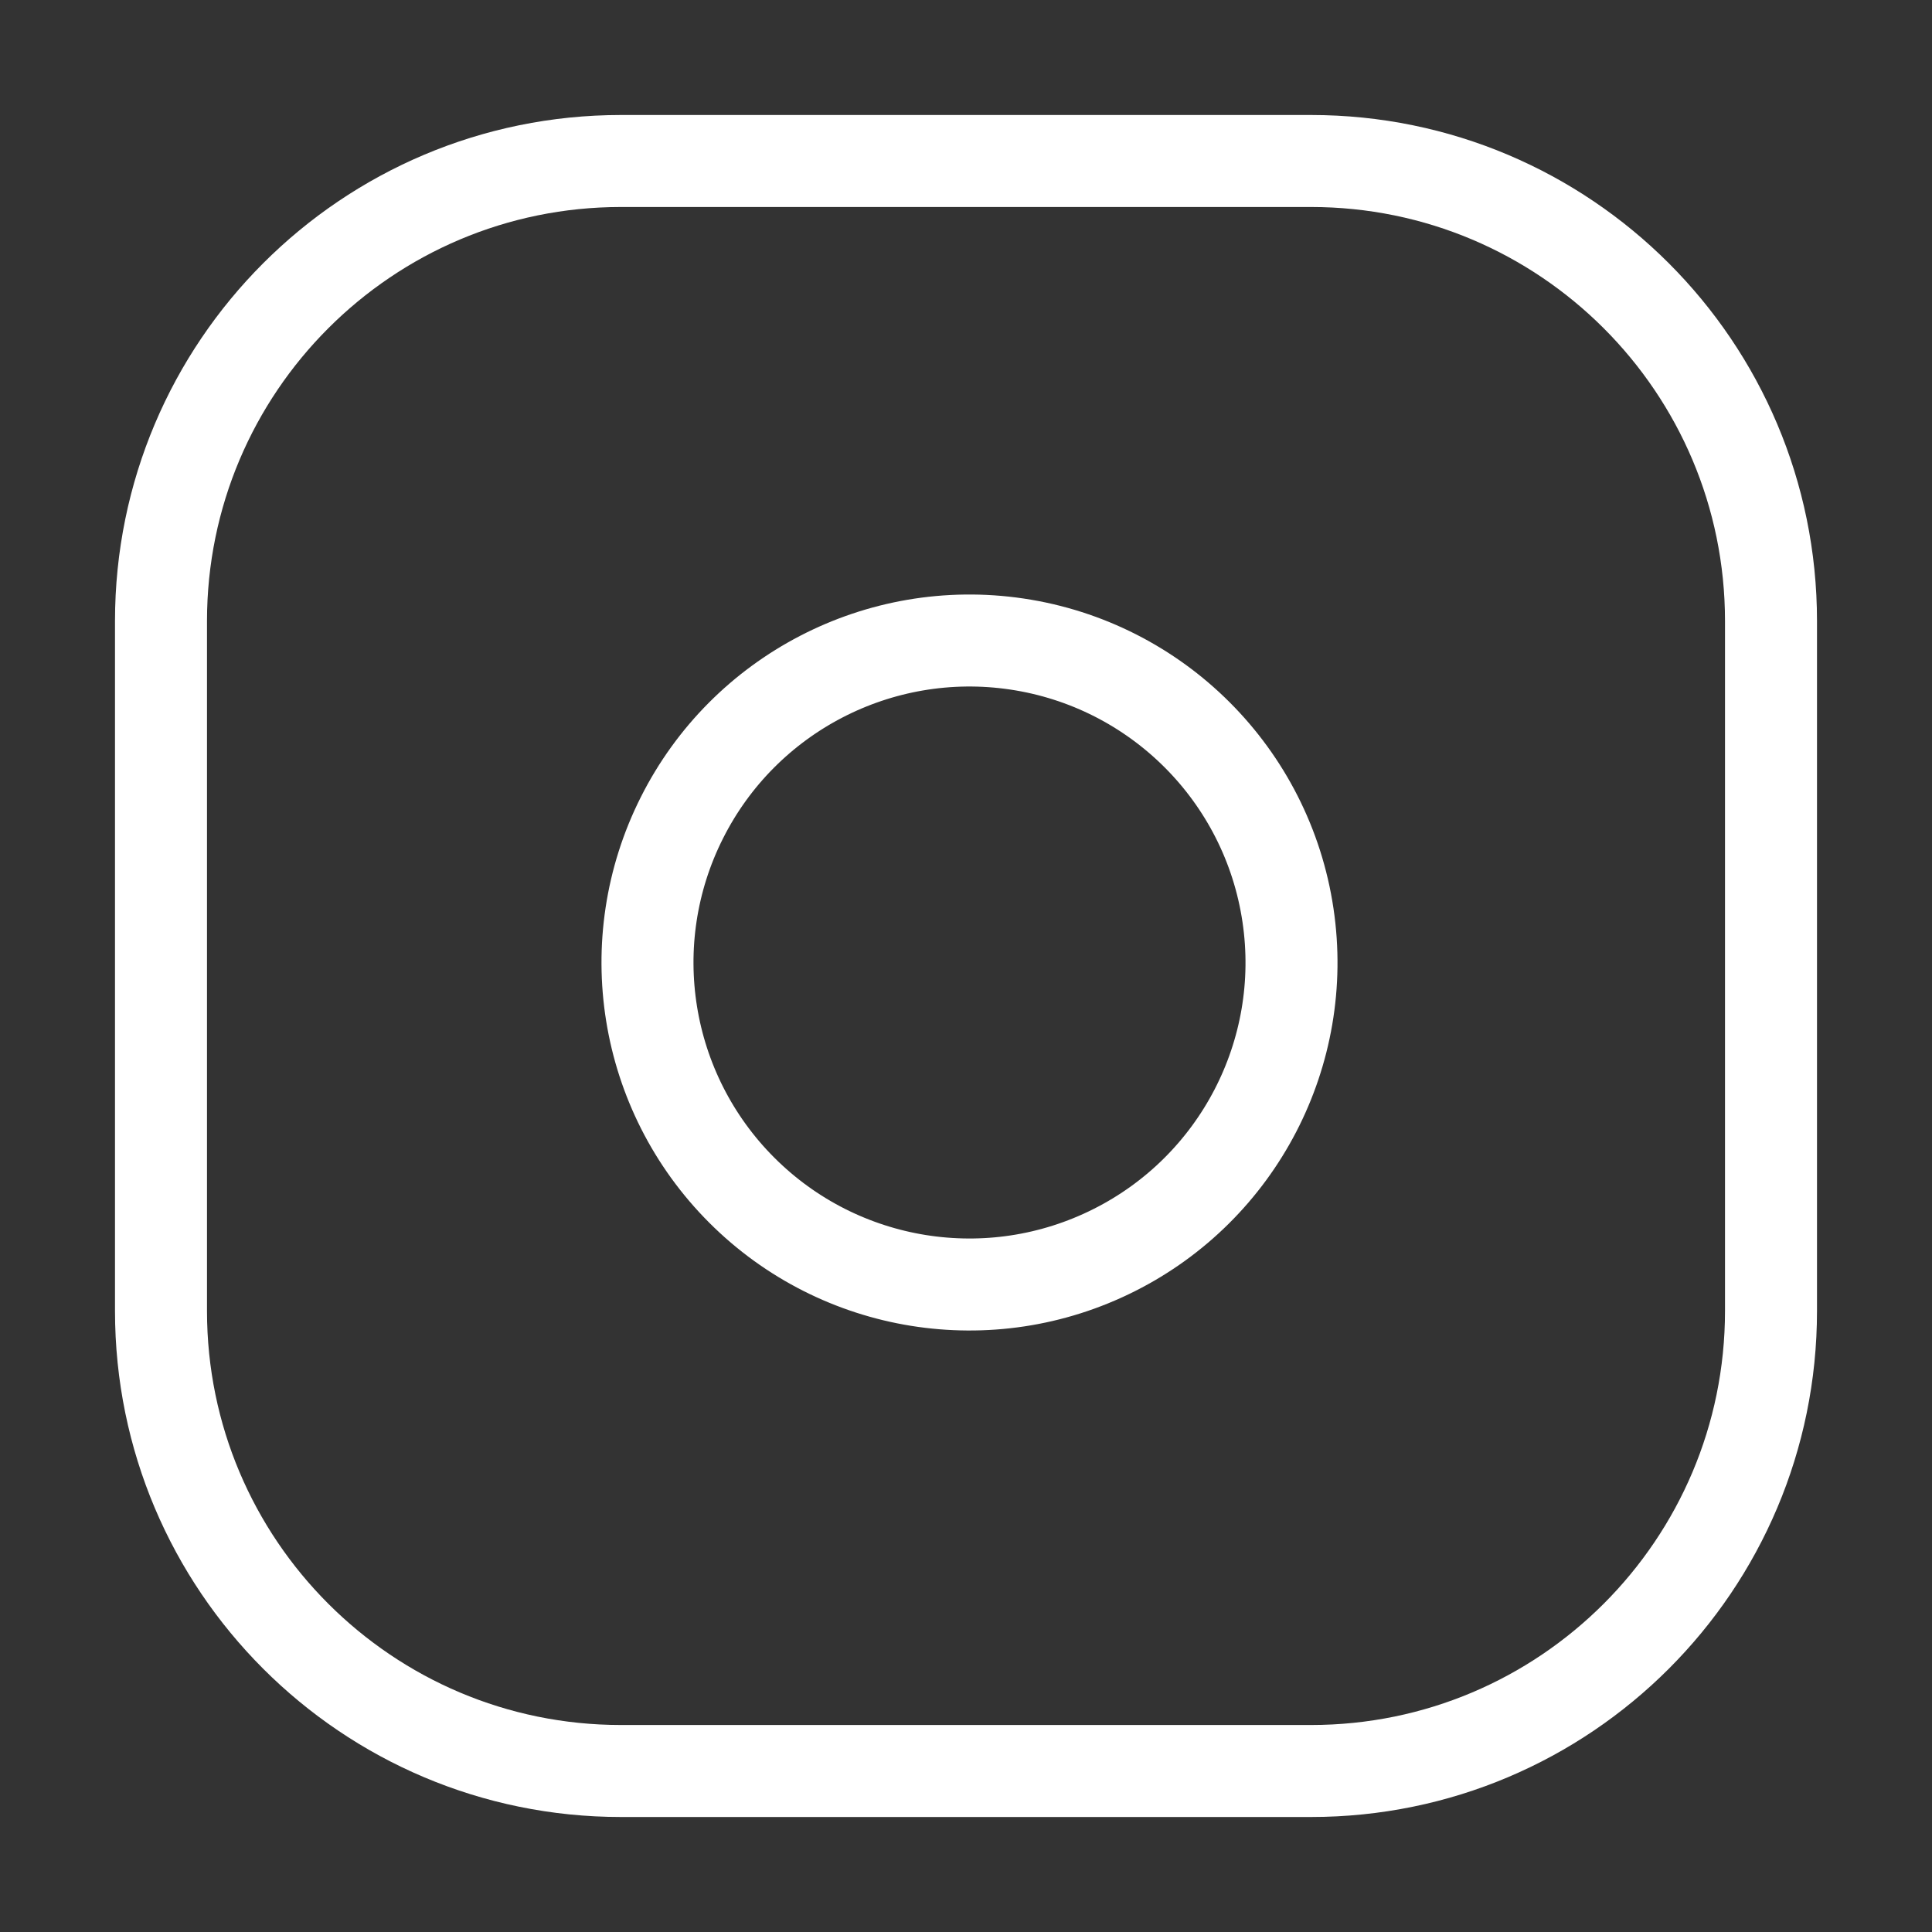 <svg width="21" height="21" viewBox="0 0 21 21" fill="none" xmlns="http://www.w3.org/2000/svg">
<rect x="0" y="0" width="21" height="21" fill="#333333" stroke="none"/>
<path fill-rule="evenodd" clip-rule="evenodd" d="M1.75 6.75C1.75 3.989 3.989 1.75 6.75 1.75H14.25C17.011 1.75 19.25 3.989 19.25 6.75V14.25C19.25 17.011 17.011 19.25 14.25 19.25H6.75C3.989 19.25 1.75 17.011 1.75 14.25V6.75Z" stroke="white" stroke-width="1" stroke-linecap="round" stroke-linejoin="round"/>
<path fill-rule="evenodd" clip-rule="evenodd" d="M14 9.949C14.222 11.442 13.46 12.91 12.111 13.588C10.763 14.267 9.131 14.005 8.063 12.937C6.995 11.869 6.733 10.237 7.412 8.889C8.09 7.54 9.558 6.779 11.051 7C12.576 7.226 13.774 8.424 14 9.949Z" stroke="white" stroke-width="1" stroke-linecap="round" stroke-linejoin="round"/>
</svg>
